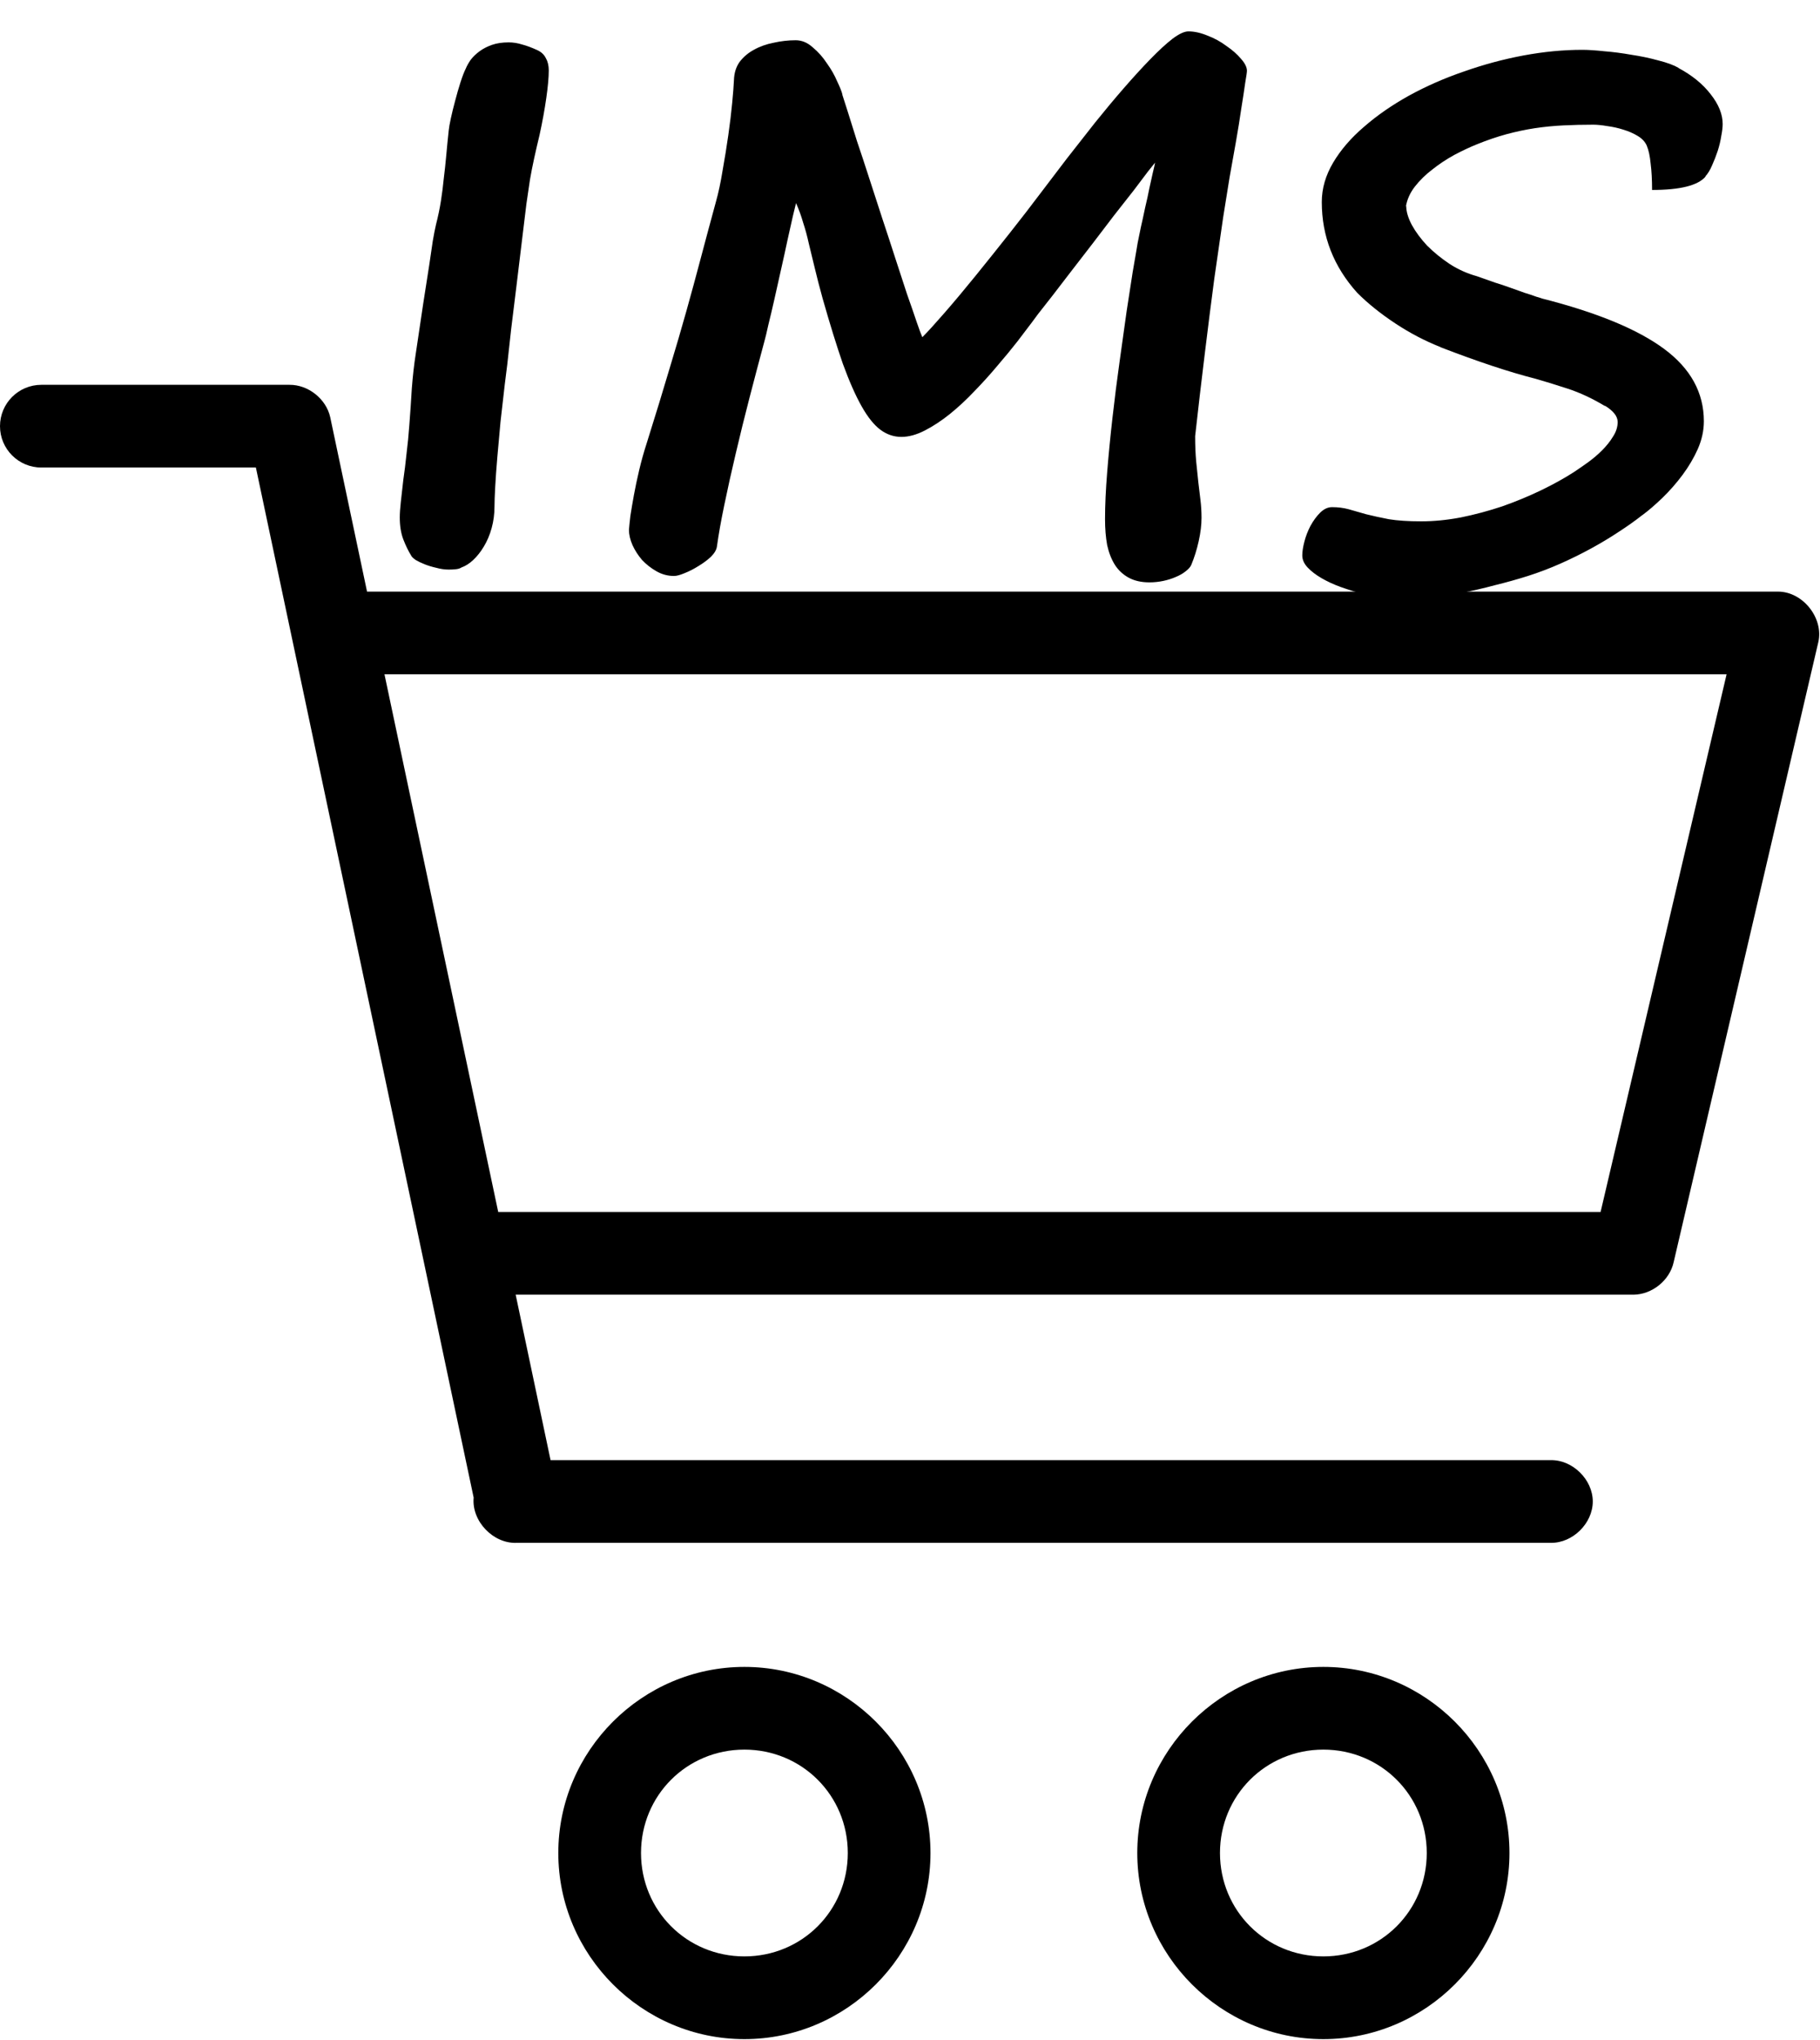 <svg width="1002" height="1123" viewBox="0 0 1002 1123" fill="none" xmlns="http://www.w3.org/2000/svg">
<path d="M22.766 211.848C10.188 211.848 0 222.044 0 234.614C0 247.192 10.196 257.38 22.766 257.38H140.879L260.771 824.446C259.548 837.421 271.594 849.999 284.61 849.348H853.81C865.841 849.523 876.901 838.612 876.901 826.582C876.901 814.552 865.84 803.641 853.81 803.816H303.109L283.9 712.742H899.348C909.544 712.631 919.176 704.905 921.408 694.955L1001.09 353.435C1004.06 340.221 992.582 325.784 979.034 325.69H202.076L181.795 229.638C179.54 219.577 169.693 211.763 159.387 211.85L22.766 211.848ZM211.671 371.22H950.574L881.203 667.204H274.293L211.671 371.22ZM409.828 917.652C353.512 917.652 307.376 963.796 307.376 1020.1C307.376 1076.42 353.52 1122.56 409.828 1122.56C466.144 1122.56 512.28 1076.41 512.28 1020.1C512.28 963.788 466.136 917.652 409.828 917.652ZM728.58 917.652C672.264 917.652 626.128 963.796 626.128 1020.1C626.128 1076.42 672.272 1122.56 728.58 1122.56C784.896 1122.56 831.032 1076.41 831.032 1020.1C831.032 963.788 784.888 917.652 728.58 917.652V917.652ZM409.828 963.184C441.537 963.184 466.748 988.396 466.748 1020.1C466.748 1051.81 441.537 1077.02 409.828 1077.02C378.12 1077.02 352.908 1051.81 352.908 1020.1C352.908 988.396 378.12 963.184 409.828 963.184ZM728.58 963.184C760.289 963.184 785.5 988.396 785.5 1020.1C785.5 1051.81 760.289 1077.02 728.58 1077.02C696.872 1077.02 671.66 1051.81 671.66 1020.1C671.66 988.396 696.872 963.184 728.58 963.184Z" fill="black"/>
<path d="M240.016 123.719C241.188 119.161 242.099 114.799 242.75 110.633C243.401 106.466 243.922 102.365 244.312 98.328C244.833 94.162 245.289 89.93 245.68 85.633C246.07 81.206 246.526 76.583 247.047 71.766C247.177 70.333 247.568 68.12 248.219 65.125C248.87 62.13 249.651 58.94 250.562 55.555C251.474 52.039 252.451 48.654 253.492 45.398C254.534 42.143 255.51 39.604 256.422 37.781C257.073 36.219 257.984 34.591 259.156 32.898C260.458 31.206 262.086 29.643 264.039 28.211C265.992 26.779 268.271 25.607 270.875 24.695C273.479 23.784 276.539 23.328 280.055 23.328C282.529 23.328 285.003 23.719 287.477 24.5C289.951 25.151 292.75 26.193 295.875 27.625C298.089 28.667 299.651 30.164 300.562 32.117C301.604 33.94 302.125 36.154 302.125 38.758C302.125 42.534 301.669 47.612 300.758 53.992C299.846 60.372 298.609 67.143 297.047 74.305C296.005 78.602 295.029 82.833 294.117 87C293.206 91.167 292.424 95.138 291.773 98.914C291.383 101.648 290.732 106.076 289.82 112.195C289.039 118.315 288.193 125.281 287.281 133.094C286.37 140.776 285.393 148.849 284.352 157.312C283.31 165.776 282.333 173.719 281.422 181.141C280.641 188.562 279.924 195.073 279.273 200.672C278.622 206.141 278.167 209.786 277.906 211.609C277.125 218.25 276.344 225.086 275.562 232.117C274.911 239.018 274.326 245.529 273.805 251.648C273.284 257.768 272.893 263.237 272.633 268.055C272.372 272.872 272.242 276.453 272.242 278.797C272.242 282.964 271.721 286.935 270.68 290.711C269.638 294.487 268.206 297.872 266.383 300.867C264.69 303.732 262.737 306.206 260.523 308.289C258.44 310.242 256.292 311.609 254.078 312.391C253.297 312.911 252.255 313.237 250.953 313.367C249.781 313.497 248.479 313.562 247.047 313.562C244.833 313.562 242.555 313.237 240.211 312.586C237.867 312.065 235.719 311.414 233.766 310.633C231.812 309.852 230.185 309.07 228.883 308.289C227.581 307.378 226.799 306.661 226.539 306.141C224.846 303.406 223.349 300.346 222.047 296.961C220.745 293.576 220.094 289.539 220.094 284.852C220.094 282.638 220.289 279.773 220.68 276.258C221.07 272.612 221.526 268.576 222.047 264.148C222.698 259.721 223.284 254.969 223.805 249.891C224.456 244.682 224.977 239.344 225.367 233.875C225.888 227.104 226.344 220.398 226.734 213.758C227.255 206.987 227.971 200.672 228.883 194.812C230.445 184.526 231.812 175.346 232.984 167.273C234.286 159.07 235.393 151.974 236.305 145.984C237.086 140.776 237.737 136.349 238.258 132.703C238.909 128.927 239.495 125.932 240.016 123.719ZM657.984 240.125C657.984 245.333 658.18 250.021 658.57 254.188C658.961 258.224 659.352 262 659.742 265.516C660.133 268.901 660.523 272.156 660.914 275.281C661.305 278.406 661.5 281.661 661.5 285.047C661.5 288.953 660.979 293.25 659.938 297.938C658.896 302.625 657.529 306.987 655.836 311.023C655.315 312.195 654.273 313.367 652.711 314.539C651.279 315.711 649.456 316.753 647.242 317.664C645.159 318.576 642.88 319.292 640.406 319.812C637.932 320.333 635.393 320.594 632.789 320.594C628.362 320.594 624.586 319.747 621.461 318.055C618.336 316.362 615.797 314.018 613.844 311.023C611.891 307.898 610.458 304.253 609.547 300.086C608.766 295.789 608.375 291.036 608.375 285.828C608.375 278.276 608.766 269.682 609.547 260.047C610.328 250.281 611.305 240.255 612.477 229.969C613.648 219.552 614.951 209.266 616.383 199.109C617.815 188.953 619.117 179.643 620.289 171.18C621.591 162.716 622.698 155.555 623.609 149.695C624.651 143.836 625.302 140.06 625.562 138.367C625.693 137.716 625.953 136.154 626.344 133.68C626.865 131.206 627.451 128.341 628.102 125.086C628.883 121.701 629.664 118.12 630.445 114.344C631.357 110.568 632.138 106.987 632.789 103.602C633.57 100.216 634.221 97.287 634.742 94.812C635.393 92.208 635.784 90.451 635.914 89.539C635.523 90.06 634.221 91.688 632.008 94.422C629.924 97.156 627.32 100.607 624.195 104.773C621.07 108.81 617.49 113.367 613.453 118.445C609.547 123.523 605.576 128.732 601.539 134.07C597.503 139.279 593.531 144.422 589.625 149.5C585.849 154.448 582.398 158.94 579.273 162.977C576.148 167.013 573.544 170.333 571.461 172.938C569.508 175.542 568.401 177.039 568.141 177.43C566.057 180.164 563.388 183.68 560.133 187.977C556.878 192.143 553.232 196.57 549.195 201.258C545.289 205.945 541.057 210.633 536.5 215.32C532.073 220.008 527.516 224.24 522.828 228.016C518.271 231.661 513.714 234.656 509.156 237C504.599 239.344 500.302 240.516 496.266 240.516C492.099 240.516 488.258 239.214 484.742 236.609C481.227 234.005 477.776 229.708 474.391 223.719C471.005 217.729 467.555 209.917 464.039 200.281C460.654 190.516 456.943 178.536 452.906 164.344C451.214 158.224 449.781 152.69 448.609 147.742C447.438 142.794 446.331 138.237 445.289 134.07C444.378 129.904 443.336 126.062 442.164 122.547C441.122 118.901 439.82 115.32 438.258 111.805C437.997 112.977 437.411 115.385 436.5 119.031C435.719 122.677 434.742 127.039 433.57 132.117C432.529 137.065 431.357 142.404 430.055 148.133C428.753 153.862 427.516 159.396 426.344 164.734C425.172 169.943 424.065 174.63 423.023 178.797C422.112 182.964 421.396 185.958 420.875 187.781C418.141 197.938 415.406 208.289 412.672 218.836C409.938 229.383 407.398 239.669 405.055 249.695C402.711 259.591 400.628 268.966 398.805 277.82C396.982 286.544 395.615 294.227 394.703 300.867C394.443 302.69 393.336 304.578 391.383 306.531C389.43 308.354 387.151 310.047 384.547 311.609C382.073 313.172 379.534 314.474 376.93 315.516C374.456 316.557 372.503 317.078 371.07 317.078C367.685 317.078 364.495 316.232 361.5 314.539C358.505 312.846 355.836 310.763 353.492 308.289C351.279 305.685 349.521 302.951 348.219 300.086C346.917 297.091 346.266 294.292 346.266 291.688C346.396 289.995 346.656 287.456 347.047 284.07C347.568 280.685 348.219 276.844 349 272.547C349.781 268.25 350.758 263.628 351.93 258.68C353.102 253.732 354.469 248.849 356.031 244.031C360.979 228.276 365.146 214.669 368.531 203.211C372.047 191.622 375.172 180.945 377.906 171.18C380.641 161.414 383.245 151.844 385.719 142.469C388.193 133.094 390.992 122.677 394.117 111.219C395.549 106.141 396.786 100.346 397.828 93.836C399 87.326 400.042 80.88 400.953 74.5C401.865 68.12 402.581 62.195 403.102 56.727C403.622 51.258 403.948 47.026 404.078 44.031C404.208 40.125 405.25 36.805 407.203 34.07C409.286 31.336 411.891 29.122 415.016 27.43C418.271 25.607 421.917 24.305 425.953 23.523C429.99 22.612 434.026 22.156 438.062 22.156C441.448 22.156 444.573 23.458 447.438 26.062C450.432 28.537 453.036 31.466 455.25 34.852C457.594 38.107 459.482 41.427 460.914 44.812C462.477 48.068 463.453 50.542 463.844 52.234L463.648 51.844C464.299 53.797 465.341 57.052 466.773 61.609C468.206 66.167 469.898 71.57 471.852 77.82C473.935 83.94 476.148 90.646 478.492 97.938C480.836 105.229 483.245 112.651 485.719 120.203C488.193 127.625 490.602 134.982 492.945 142.273C495.289 149.435 497.438 156.01 499.391 162C501.474 167.859 503.232 172.938 504.664 177.234C506.096 181.401 507.138 184.201 507.789 185.633C510.654 182.768 514.69 178.341 519.898 172.352C525.237 166.232 530.966 159.396 537.086 151.844C543.206 144.292 549.456 136.479 555.836 128.406C562.216 120.333 567.945 112.911 573.023 106.141C577.451 100.281 582.203 94.031 587.281 87.391C592.49 80.75 597.698 74.109 602.906 67.469C608.245 60.828 613.518 54.513 618.727 48.523C623.935 42.534 628.818 37.195 633.375 32.508C637.932 27.82 641.969 24.109 645.484 21.375C649.13 18.641 652.06 17.273 654.273 17.273C657.529 17.273 661.044 18.055 664.82 19.617C668.596 21.049 672.047 22.938 675.172 25.281C678.427 27.495 681.096 29.838 683.18 32.312C685.393 34.786 686.5 37 686.5 38.953C686.5 39.734 686.174 42.013 685.523 45.789C685.003 49.565 684.286 54.253 683.375 59.852C682.594 65.32 681.617 71.375 680.445 78.016C679.273 84.656 678.102 91.232 676.93 97.742C676.148 102.56 674.977 109.852 673.414 119.617C671.982 129.383 670.354 140.646 668.531 153.406C666.839 166.167 665.081 180.034 663.258 195.008C661.435 209.852 659.677 224.891 657.984 240.125ZM948.414 68.25C948.414 70.073 948.154 72.287 947.633 74.891C947.242 77.495 946.591 80.229 945.68 83.094C944.768 85.828 943.727 88.497 942.555 91.102C941.513 93.576 940.276 95.594 938.844 97.156H939.039C934.872 102.104 925.042 104.578 909.547 104.578C909.547 98.979 909.286 94.162 908.766 90.125C908.375 85.958 907.659 82.638 906.617 80.164C905.706 78.081 904.078 76.323 901.734 74.891C899.391 73.458 896.721 72.287 893.727 71.375C890.862 70.463 887.932 69.812 884.938 69.422C881.943 68.901 879.339 68.641 877.125 68.641C871.526 68.641 866.057 68.771 860.719 69.031C855.38 69.292 850.107 69.812 844.898 70.594C839.82 71.375 834.612 72.482 829.273 73.914C824.065 75.346 818.727 77.169 813.258 79.383C809.352 80.945 805.185 82.898 800.758 85.242C796.461 87.586 792.424 90.255 788.648 93.25C784.872 96.115 781.617 99.305 778.883 102.82C776.279 106.206 774.651 109.852 774 113.758L774.195 113.367C774.195 116.492 775.237 120.008 777.32 123.914C779.404 127.69 782.203 131.466 785.719 135.242C789.365 138.888 793.531 142.273 798.219 145.398C802.906 148.393 807.854 150.607 813.062 152.039C813.453 152.169 814.56 152.56 816.383 153.211C818.206 153.862 820.419 154.643 823.023 155.555C825.628 156.336 828.362 157.247 831.227 158.289C834.221 159.331 836.956 160.307 839.43 161.219C842.034 162 844.182 162.716 845.875 163.367C847.698 163.888 848.74 164.214 849 164.344C879.208 172.026 901.604 181.271 916.188 192.078C930.771 202.885 938.062 216.167 938.062 231.922C938.062 237 936.956 242.078 934.742 247.156C932.529 252.104 929.729 256.857 926.344 261.414C922.958 265.971 919.247 270.203 915.211 274.109C911.305 277.885 907.594 281.076 904.078 283.68L904.273 283.484C900.497 286.479 896.201 289.539 891.383 292.664C886.695 295.789 881.617 298.849 876.148 301.844C870.68 304.839 865.016 307.638 859.156 310.242C853.297 312.846 847.307 315.125 841.188 317.078C835.458 318.901 829.404 320.594 823.023 322.156C816.773 323.849 810.523 325.281 804.273 326.453C798.023 327.625 791.969 328.536 786.109 329.188C780.38 329.839 775.172 330.164 770.484 330.164C768.01 330.164 764.951 329.839 761.305 329.188C757.789 328.667 754.013 327.885 749.977 326.844C746.07 325.802 742.099 324.565 738.062 323.133C734.156 321.701 730.641 320.073 727.516 318.25C724.391 316.427 721.852 314.474 719.898 312.391C717.945 310.307 716.969 308.094 716.969 305.75C716.969 303.667 717.359 301.128 718.141 298.133C718.922 295.138 720.029 292.273 721.461 289.539C723.023 286.674 724.781 284.266 726.734 282.312C728.818 280.229 731.031 279.188 733.375 279.188C736.63 279.188 739.69 279.578 742.555 280.359C745.419 281.141 748.609 282.052 752.125 283.094C755.771 284.005 759.938 284.917 764.625 285.828C769.443 286.609 775.367 287 782.398 287C789.43 287 796.721 286.284 804.273 284.852C811.956 283.289 819.508 281.271 826.93 278.797C834.352 276.193 841.448 273.263 848.219 270.008C854.99 266.753 861.109 263.367 866.578 259.852C868.922 258.289 871.461 256.531 874.195 254.578C877.06 252.495 879.664 250.281 882.008 247.938C884.482 245.464 886.5 242.924 888.062 240.32C889.755 237.716 890.602 235.047 890.602 232.312C890.602 229.188 888.258 226.193 883.57 223.328V223.523C876.669 219.357 869.833 216.167 863.062 213.953C856.292 211.74 850.367 209.917 845.289 208.484C830.966 204.839 813.518 199.044 792.945 191.102H793.141C784.547 187.716 776.214 183.354 768.141 178.016C760.068 172.677 753.102 167.078 747.242 161.219C734.221 146.766 727.711 130.099 727.711 111.219C727.711 103.797 729.794 96.57 733.961 89.539C738.128 82.508 743.792 75.932 750.953 69.812C758.115 63.562 766.383 57.833 775.758 52.625C785.263 47.417 795.354 42.99 806.031 39.344C816.708 35.568 827.581 32.638 838.648 30.555C849.846 28.471 860.654 27.43 871.07 27.43C874.326 27.43 878.362 27.69 883.18 28.211C888.128 28.602 893.141 29.253 898.219 30.164C903.427 30.945 908.375 31.987 913.062 33.289C917.75 34.461 921.461 35.828 924.195 37.391H924C931.552 41.427 937.477 46.245 941.773 51.844C946.201 57.443 948.414 62.911 948.414 68.25Z" fill="black"/>
</svg>
